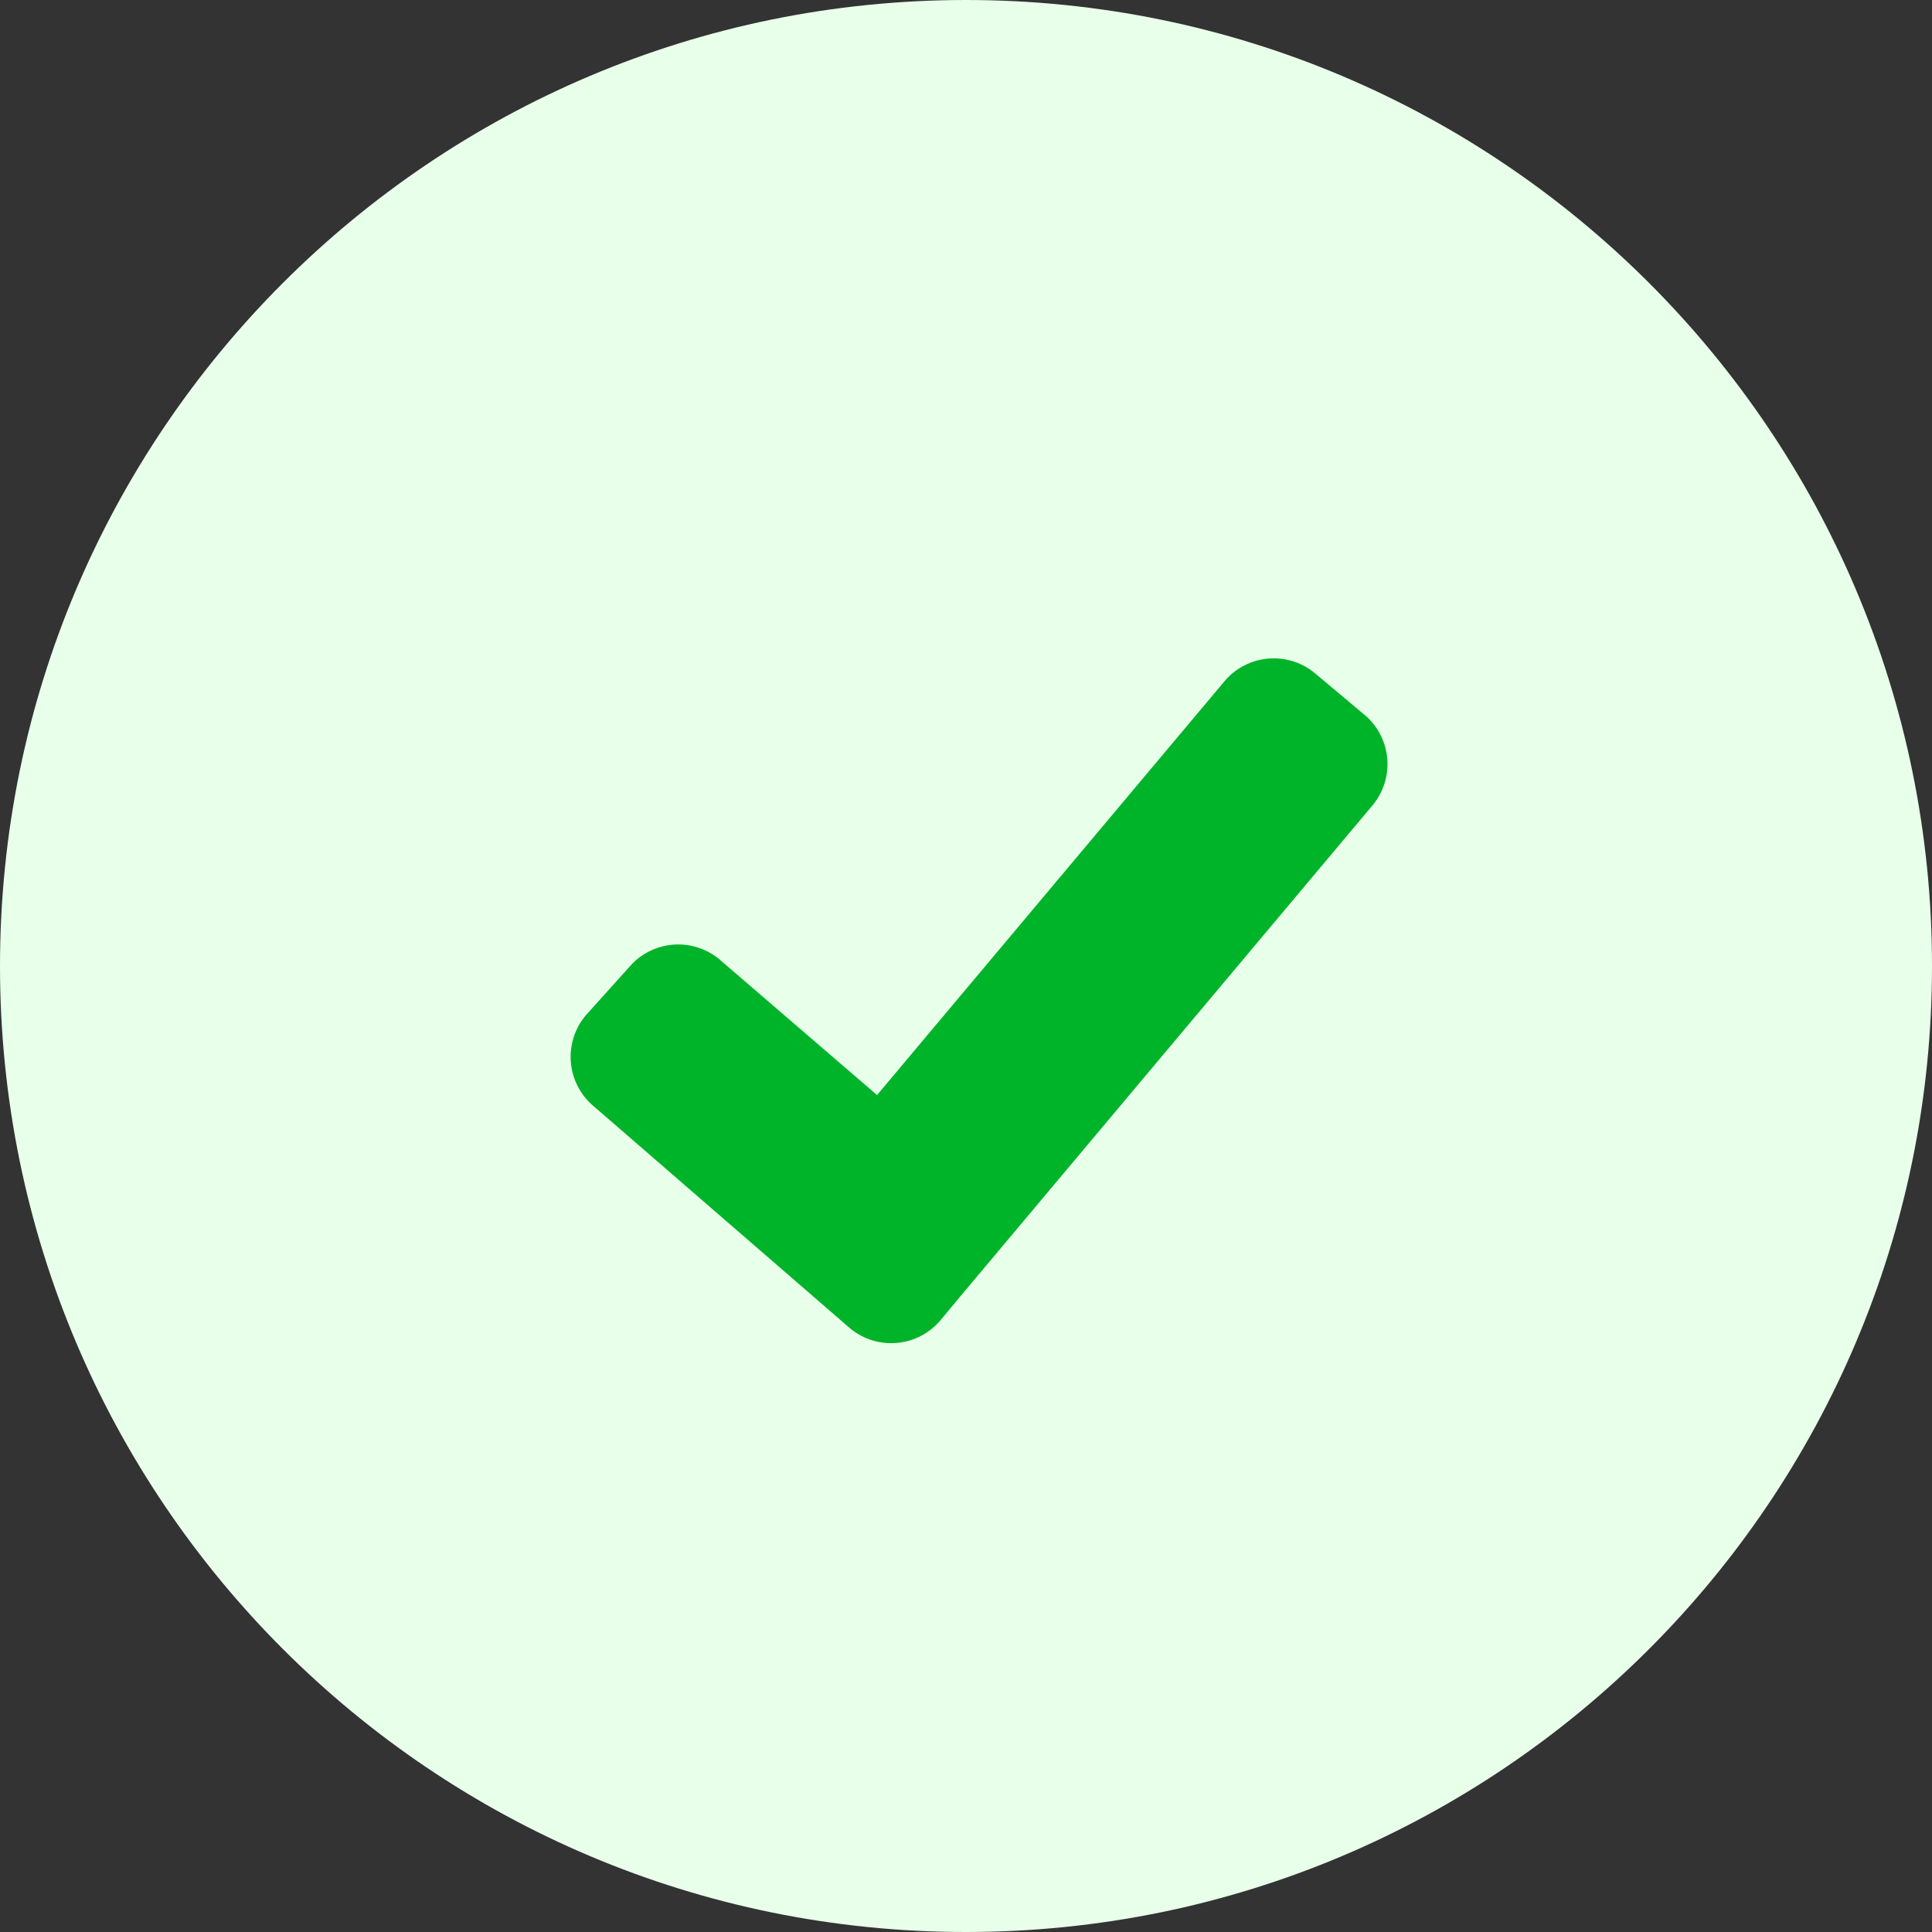 <svg xmlns="http://www.w3.org/2000/svg" width="68" height="68" fill="none"><rect width="100%" height="100%" fill="#333333" stroke="none"/><g fill-rule="evenodd" clip-rule="evenodd"><path fill="#e8ffea" d="M34 0c18.778 0 34 15.222 34 34S52.778 68 34 68 0 52.778 0 34 15.222 0 34 0z"/><path fill="#00b42a" d="m48.026 25.159-1.736-1.457a2.269 2.269 0 0 0-3.194.278L30.87 38.542l-5.52-4.751a2.267 2.267 0 0 0-3.163.201l-1.52 1.69-.03.032a2.267 2.267 0 0 0 .23 3.197l5.612 4.862 3.405 2.949.035.03c.963.8 2.392.668 3.192-.294l.715-.86L48.305 28.35a2.266 2.266 0 0 0-.279-3.192z"/></g></svg>